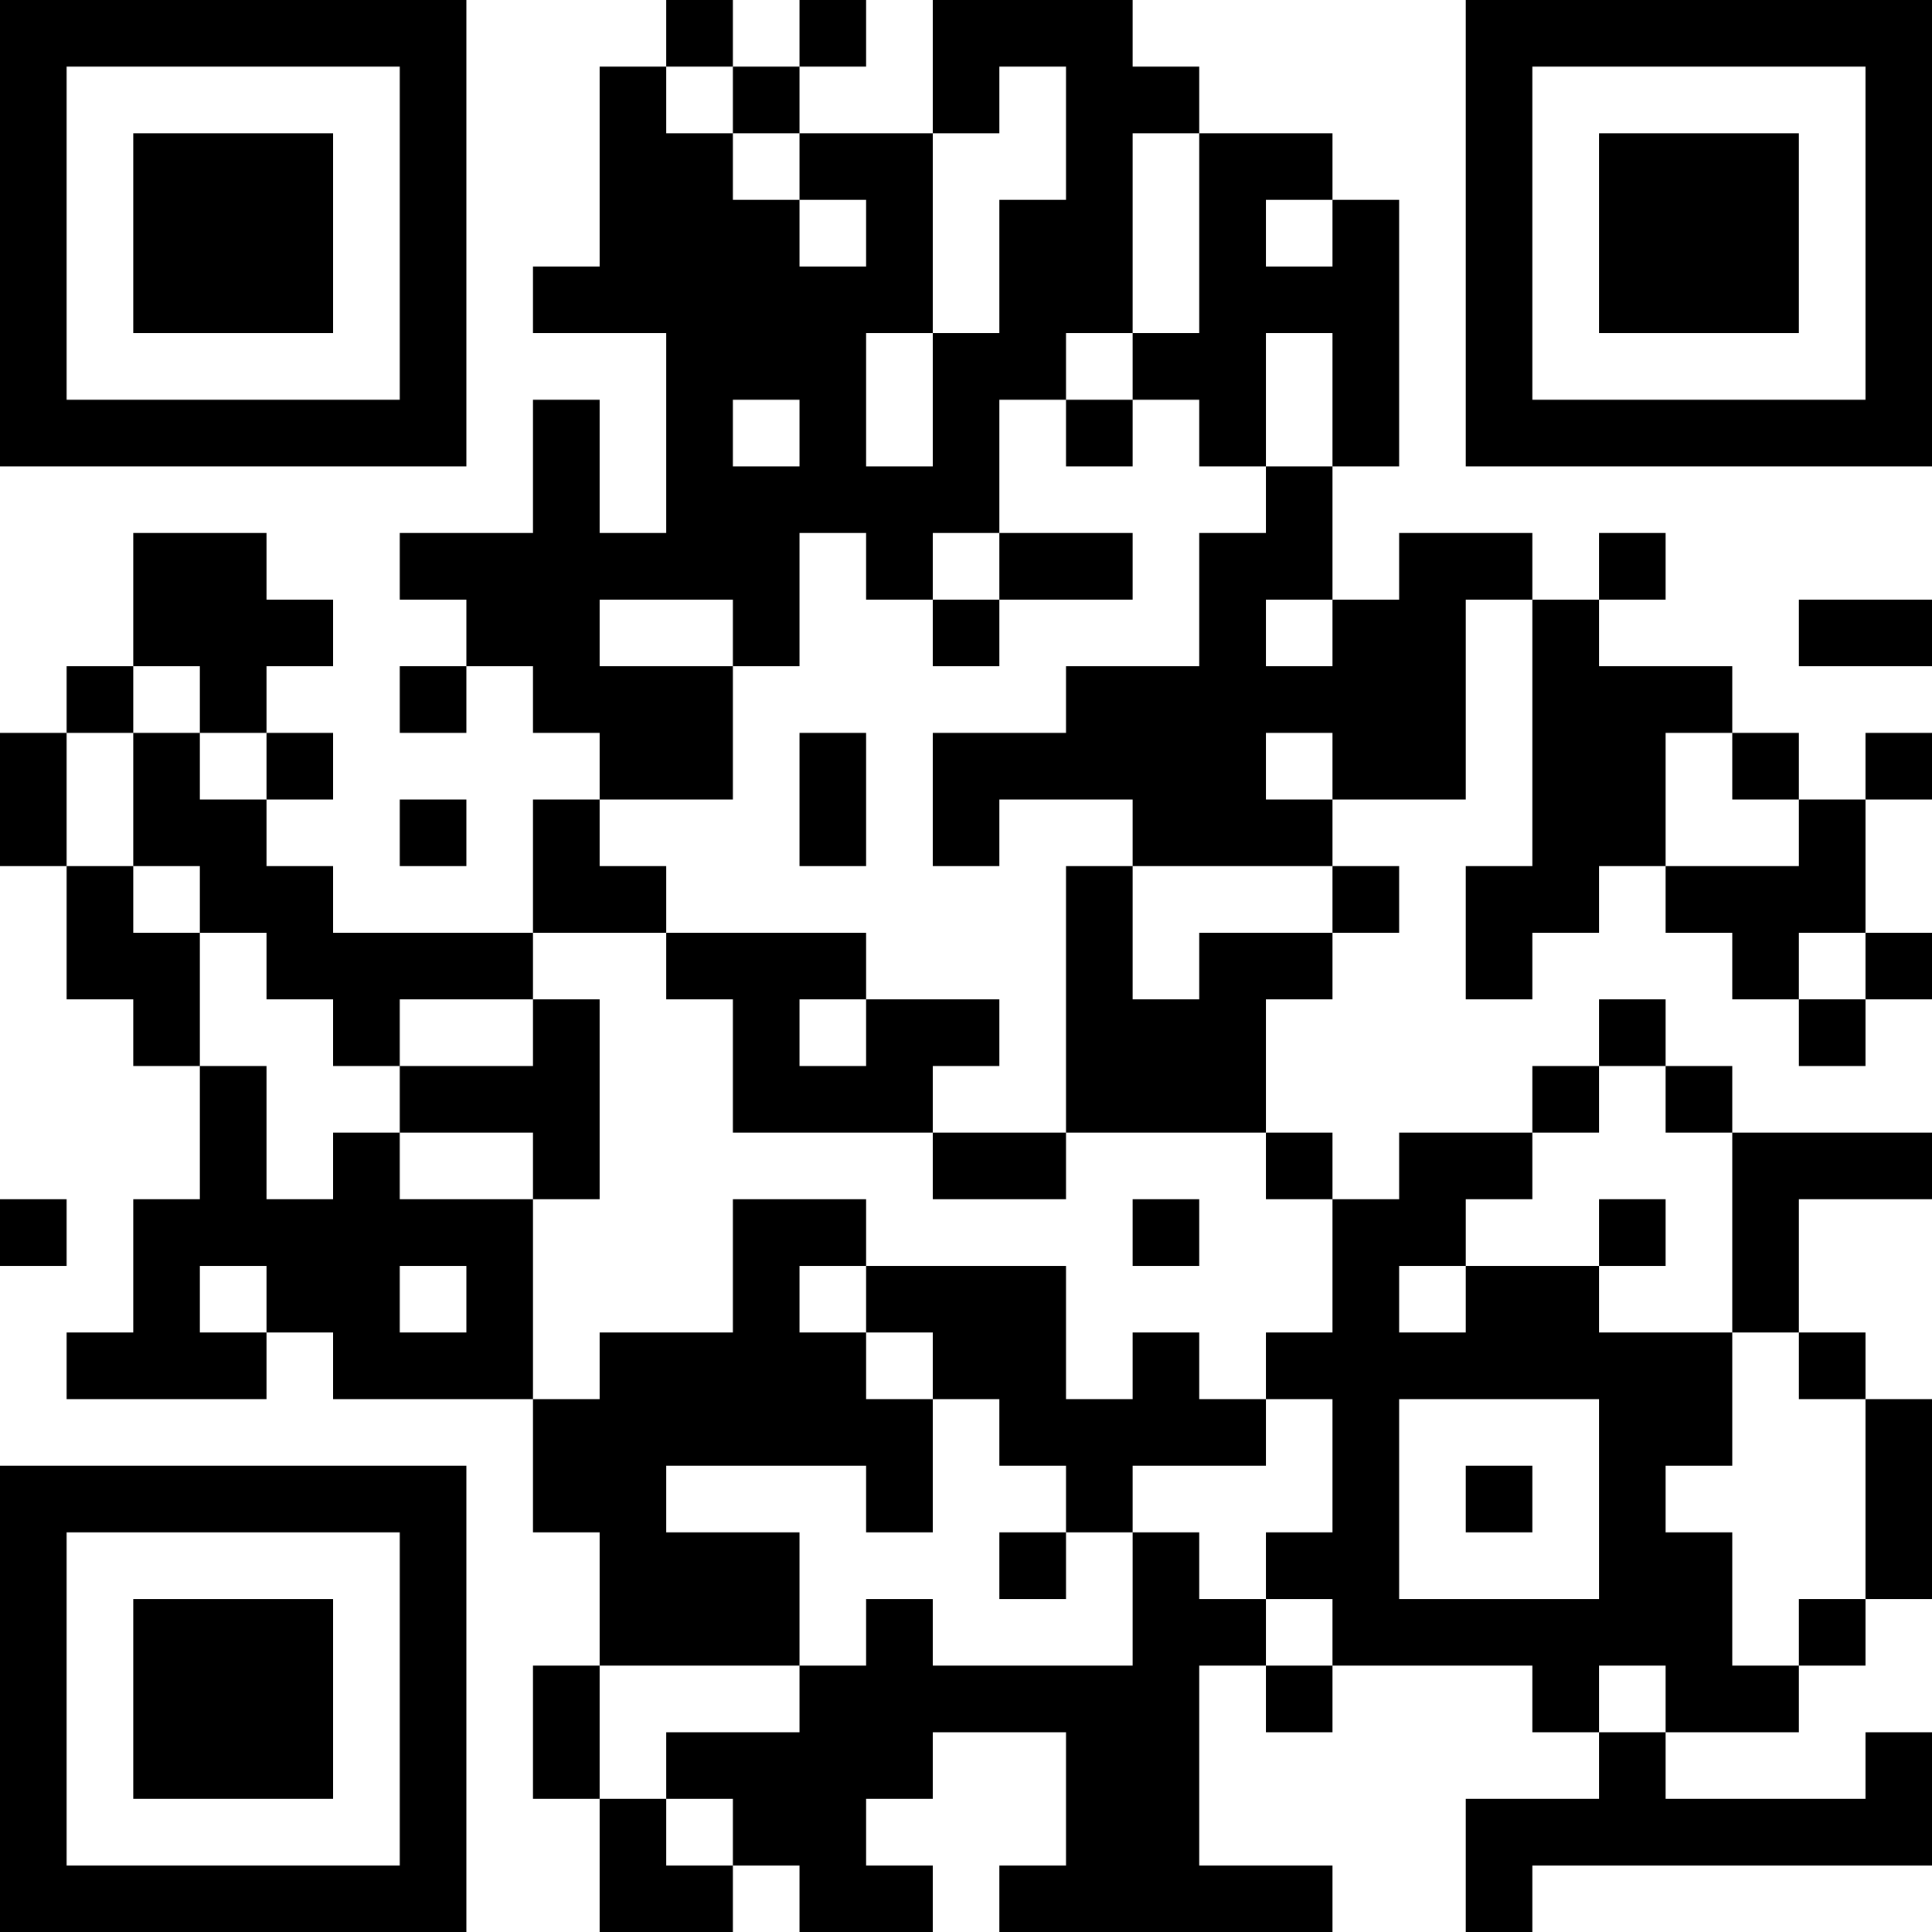 <?xml version="1.0" encoding="UTF-8"?>
<svg xmlns="http://www.w3.org/2000/svg" version="1.1" width="200" height="200" viewBox="0 0 200 200"><rect x="0" y="0" width="200" height="200" fill="#ffffff"/><g transform="scale(6.897)"><g transform="translate(0,0)"><path fill-rule="evenodd" d="M10 0L10 1L9 1L9 4L8 4L8 5L10 5L10 8L9 8L9 6L8 6L8 8L6 8L6 9L7 9L7 10L6 10L6 11L7 11L7 10L8 10L8 11L9 11L9 12L8 12L8 14L5 14L5 13L4 13L4 12L5 12L5 11L4 11L4 10L5 10L5 9L4 9L4 8L2 8L2 10L1 10L1 11L0 11L0 13L1 13L1 15L2 15L2 16L3 16L3 18L2 18L2 20L1 20L1 21L4 21L4 20L5 20L5 21L8 21L8 23L9 23L9 25L8 25L8 27L9 27L9 29L11 29L11 28L12 28L12 29L14 29L14 28L13 28L13 27L14 27L14 26L16 26L16 28L15 28L15 29L20 29L20 28L18 28L18 25L19 25L19 26L20 26L20 25L23 25L23 26L24 26L24 27L22 27L22 29L23 29L23 28L29 28L29 26L28 26L28 27L25 27L25 26L27 26L27 25L28 25L28 24L29 24L29 21L28 21L28 20L27 20L27 18L29 18L29 17L26 17L26 16L25 16L25 15L24 15L24 16L23 16L23 17L21 17L21 18L20 18L20 17L19 17L19 15L20 15L20 14L21 14L21 13L20 13L20 12L22 12L22 9L23 9L23 13L22 13L22 15L23 15L23 14L24 14L24 13L25 13L25 14L26 14L26 15L27 15L27 16L28 16L28 15L29 15L29 14L28 14L28 12L29 12L29 11L28 11L28 12L27 12L27 11L26 11L26 10L24 10L24 9L25 9L25 8L24 8L24 9L23 9L23 8L21 8L21 9L20 9L20 7L21 7L21 3L20 3L20 2L18 2L18 1L17 1L17 0L14 0L14 2L12 2L12 1L13 1L13 0L12 0L12 1L11 1L11 0ZM10 1L10 2L11 2L11 3L12 3L12 4L13 4L13 3L12 3L12 2L11 2L11 1ZM15 1L15 2L14 2L14 5L13 5L13 7L14 7L14 5L15 5L15 3L16 3L16 1ZM17 2L17 5L16 5L16 6L15 6L15 8L14 8L14 9L13 9L13 8L12 8L12 10L11 10L11 9L9 9L9 10L11 10L11 12L9 12L9 13L10 13L10 14L8 14L8 15L6 15L6 16L5 16L5 15L4 15L4 14L3 14L3 13L2 13L2 11L3 11L3 12L4 12L4 11L3 11L3 10L2 10L2 11L1 11L1 13L2 13L2 14L3 14L3 16L4 16L4 18L5 18L5 17L6 17L6 18L8 18L8 21L9 21L9 20L11 20L11 18L13 18L13 19L12 19L12 20L13 20L13 21L14 21L14 23L13 23L13 22L10 22L10 23L12 23L12 25L9 25L9 27L10 27L10 28L11 28L11 27L10 27L10 26L12 26L12 25L13 25L13 24L14 24L14 25L17 25L17 23L18 23L18 24L19 24L19 25L20 25L20 24L19 24L19 23L20 23L20 21L19 21L19 20L20 20L20 18L19 18L19 17L16 17L16 13L17 13L17 15L18 15L18 14L20 14L20 13L17 13L17 12L15 12L15 13L14 13L14 11L16 11L16 10L18 10L18 8L19 8L19 7L20 7L20 5L19 5L19 7L18 7L18 6L17 6L17 5L18 5L18 2ZM19 3L19 4L20 4L20 3ZM11 6L11 7L12 7L12 6ZM16 6L16 7L17 7L17 6ZM15 8L15 9L14 9L14 10L15 10L15 9L17 9L17 8ZM19 9L19 10L20 10L20 9ZM27 9L27 10L29 10L29 9ZM12 11L12 13L13 13L13 11ZM19 11L19 12L20 12L20 11ZM25 11L25 13L27 13L27 12L26 12L26 11ZM6 12L6 13L7 13L7 12ZM10 14L10 15L11 15L11 17L14 17L14 18L16 18L16 17L14 17L14 16L15 16L15 15L13 15L13 14ZM27 14L27 15L28 15L28 14ZM8 15L8 16L6 16L6 17L8 17L8 18L9 18L9 15ZM12 15L12 16L13 16L13 15ZM24 16L24 17L23 17L23 18L22 18L22 19L21 19L21 20L22 20L22 19L24 19L24 20L26 20L26 22L25 22L25 23L26 23L26 25L27 25L27 24L28 24L28 21L27 21L27 20L26 20L26 17L25 17L25 16ZM0 18L0 19L1 19L1 18ZM17 18L17 19L18 19L18 18ZM24 18L24 19L25 19L25 18ZM3 19L3 20L4 20L4 19ZM6 19L6 20L7 20L7 19ZM13 19L13 20L14 20L14 21L15 21L15 22L16 22L16 23L15 23L15 24L16 24L16 23L17 23L17 22L19 22L19 21L18 21L18 20L17 20L17 21L16 21L16 19ZM21 21L21 24L24 24L24 21ZM22 22L22 23L23 23L23 22ZM24 25L24 26L25 26L25 25ZM0 0L0 7L7 7L7 0ZM1 1L1 6L6 6L6 1ZM2 2L2 5L5 5L5 2ZM22 0L22 7L29 7L29 0ZM23 1L23 6L28 6L28 1ZM24 2L24 5L27 5L27 2ZM0 22L0 29L7 29L7 22ZM1 23L1 28L6 28L6 23ZM2 24L2 27L5 27L5 24Z" fill="#000000"/></g></g></svg>
